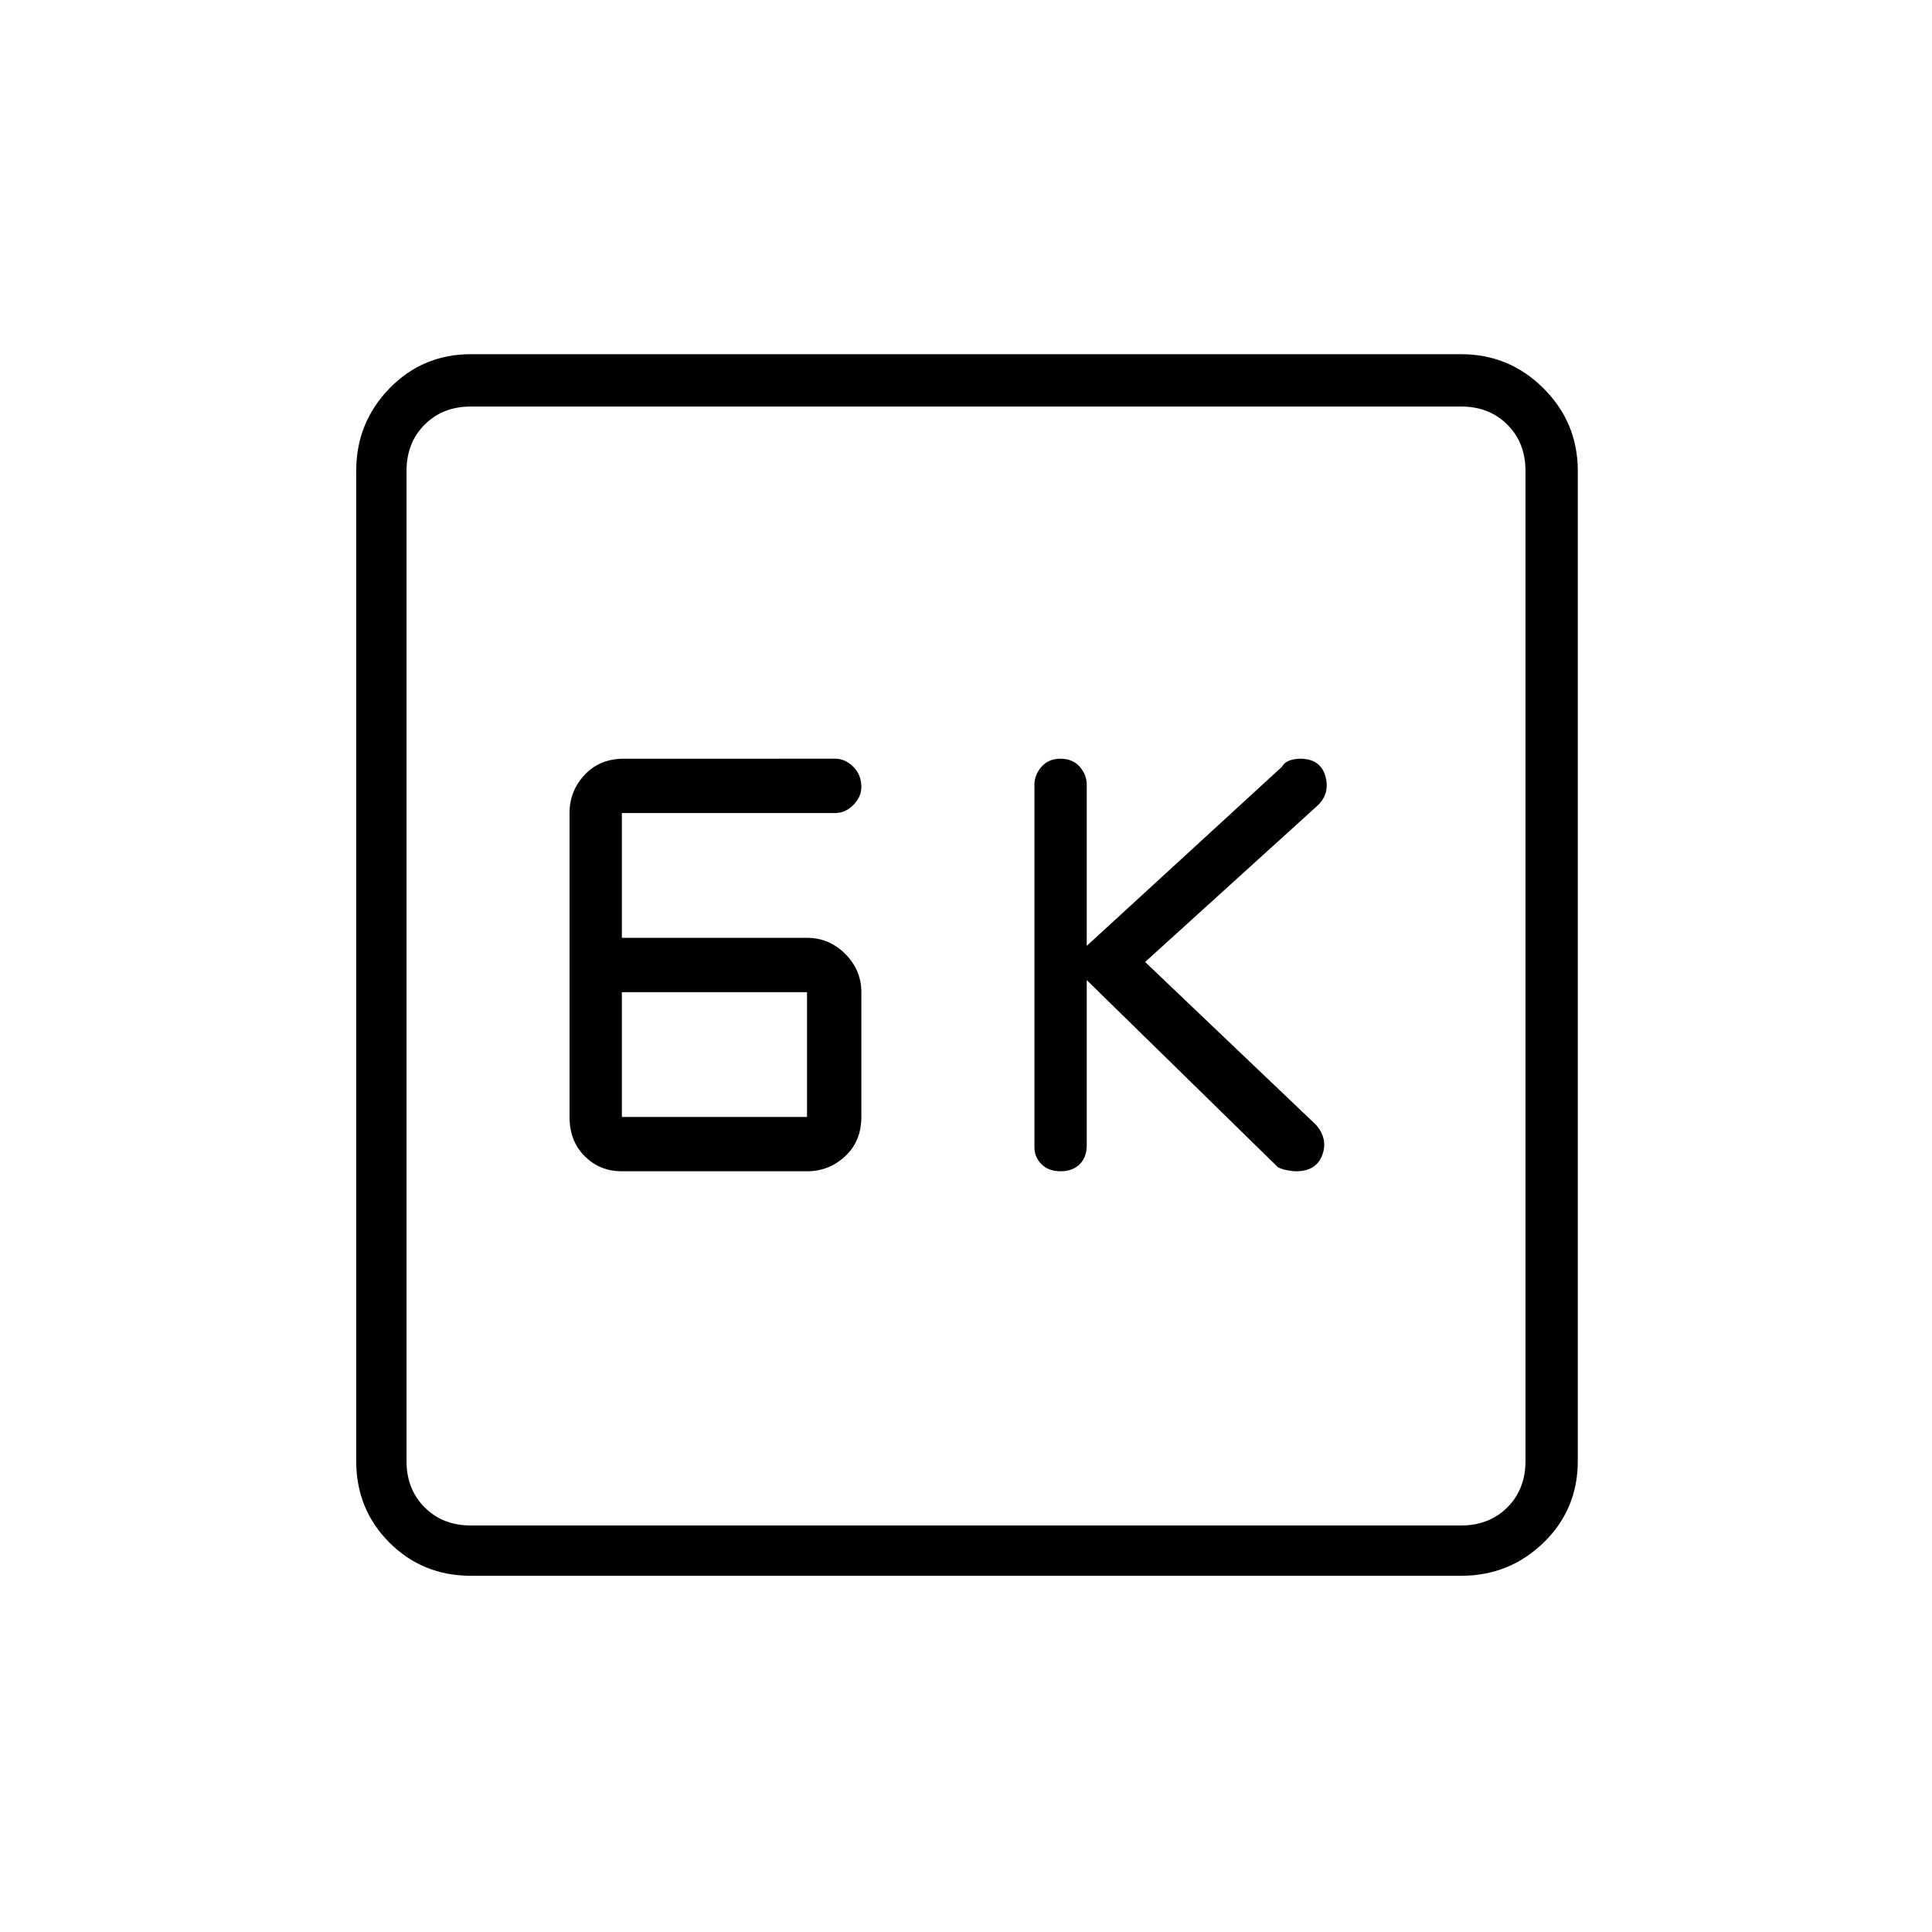 <svg xmlns="http://www.w3.org/2000/svg" height="24" width="24"><path d="M13.175 14.55q.15 0 .238-.088.087-.087.087-.237v-2.05l2.375 2.325q.05.025.113.037.062.013.112.013.25 0 .325-.2.075-.2-.075-.375l-2.125-2.025 2.15-1.95q.15-.15.088-.363-.063-.212-.313-.212-.075 0-.138.025-.062.025-.087.075L13.5 11.75v-2q0-.125-.087-.225-.088-.1-.238-.1t-.237.1q-.088.1-.088.225v4.5q0 .125.088.212.087.088.237.088Zm-5.45 0h2.3q.275 0 .475-.188.2-.187.2-.487v-1.55q0-.275-.2-.475-.2-.2-.475-.2h-2.3V10.1h2.65q.125 0 .225-.1t.1-.225q0-.15-.1-.25t-.225-.1H7.75q-.3 0-.487.2-.188.2-.188.475v3.775q0 .3.188.487.187.188.462.188Zm0-.675v-1.55h2.3v1.55Zm-1.875 5.7q-.6 0-1.012-.412-.413-.413-.413-1.013V5.85q0-.6.413-1.025Q5.25 4.4 5.85 4.4h12.3q.6 0 1.025.425.425.425.425 1.025v12.3q0 .6-.425 1.013-.425.412-1.025.412Zm0-.625h12.3q.35 0 .575-.225.225-.225.225-.575V5.85q0-.35-.225-.575-.225-.225-.575-.225H5.85q-.35 0-.575.225-.225.225-.225.575v12.3q0 .35.225.575.225.225.575.225Zm-.8-13.9v13.9-13.9Z"/></svg>